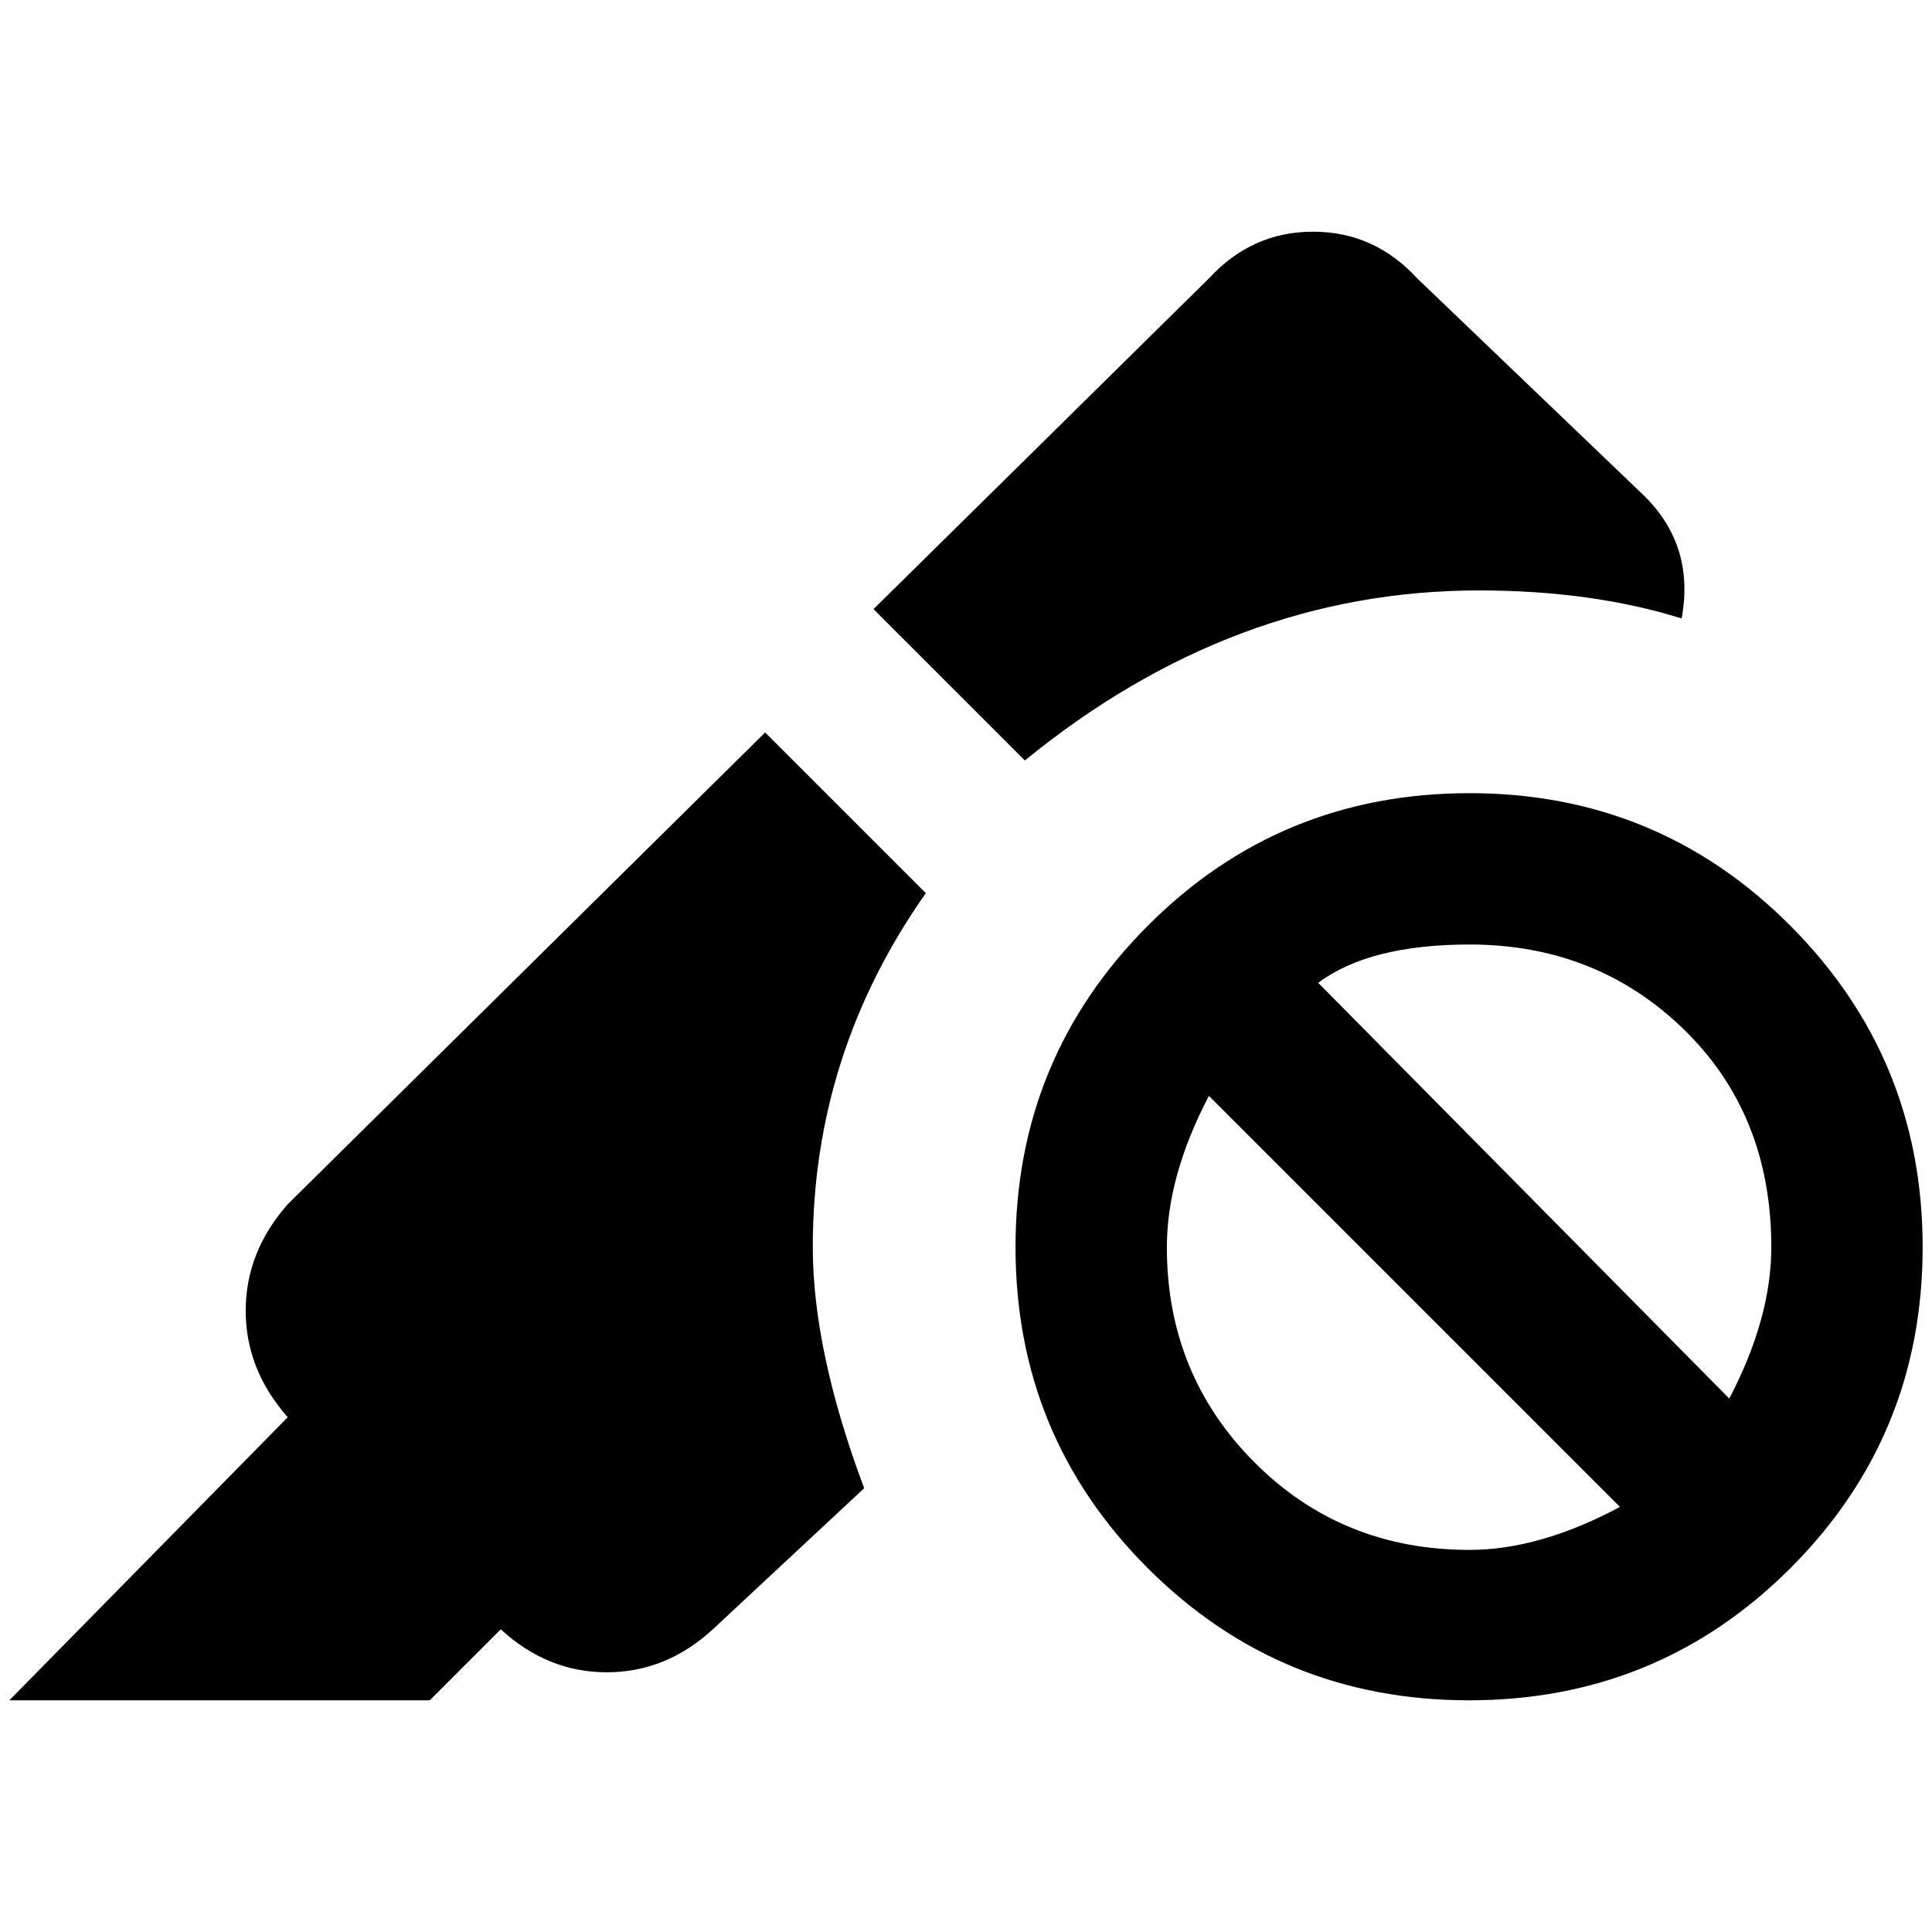 <?xml version="1.0" standalone="no"?>
<!DOCTYPE svg PUBLIC "-//W3C//DTD SVG 1.1//EN" "http://www.w3.org/Graphics/SVG/1.1/DTD/svg11.dtd" >
<svg xmlns="http://www.w3.org/2000/svg" xmlns:xlink="http://www.w3.org/1999/xlink" version="1.1" width="2048" height="2048" viewBox="-10 0 2068 2048">
   <path fill="currentColor"
d="M1563 839q-203 0 -344.5 142t-141.5 344t141.5 343.5t344 141.5t344 -141.5t141.5 -343.5t-141.5 -344t-343.5 -142zM1563 1649q-137 0 -230.5 -94t-93.5 -230q0 -76 45 -162l440 440q-86 46 -161 46zM1841 1487l-440 -445q55 -41 162 -41q136 0 229.5 91t93.5 233
q0 76 -45 162zM1087 804l-162 -162l359 -354q46 -50 111.5 -50t111.5 50l238 228q60 55 45 136q-96 -30 -217 -30q-263 0 -486 182zM915 1583l-162 151q-50 46 -113.5 46t-113.5 -46l-76 76h-450l298 -303q-45 -51 -45 -114t45 -114l511 -505l172 172q-121 172 -121 379
q0 111 55 258z" />
</svg>
